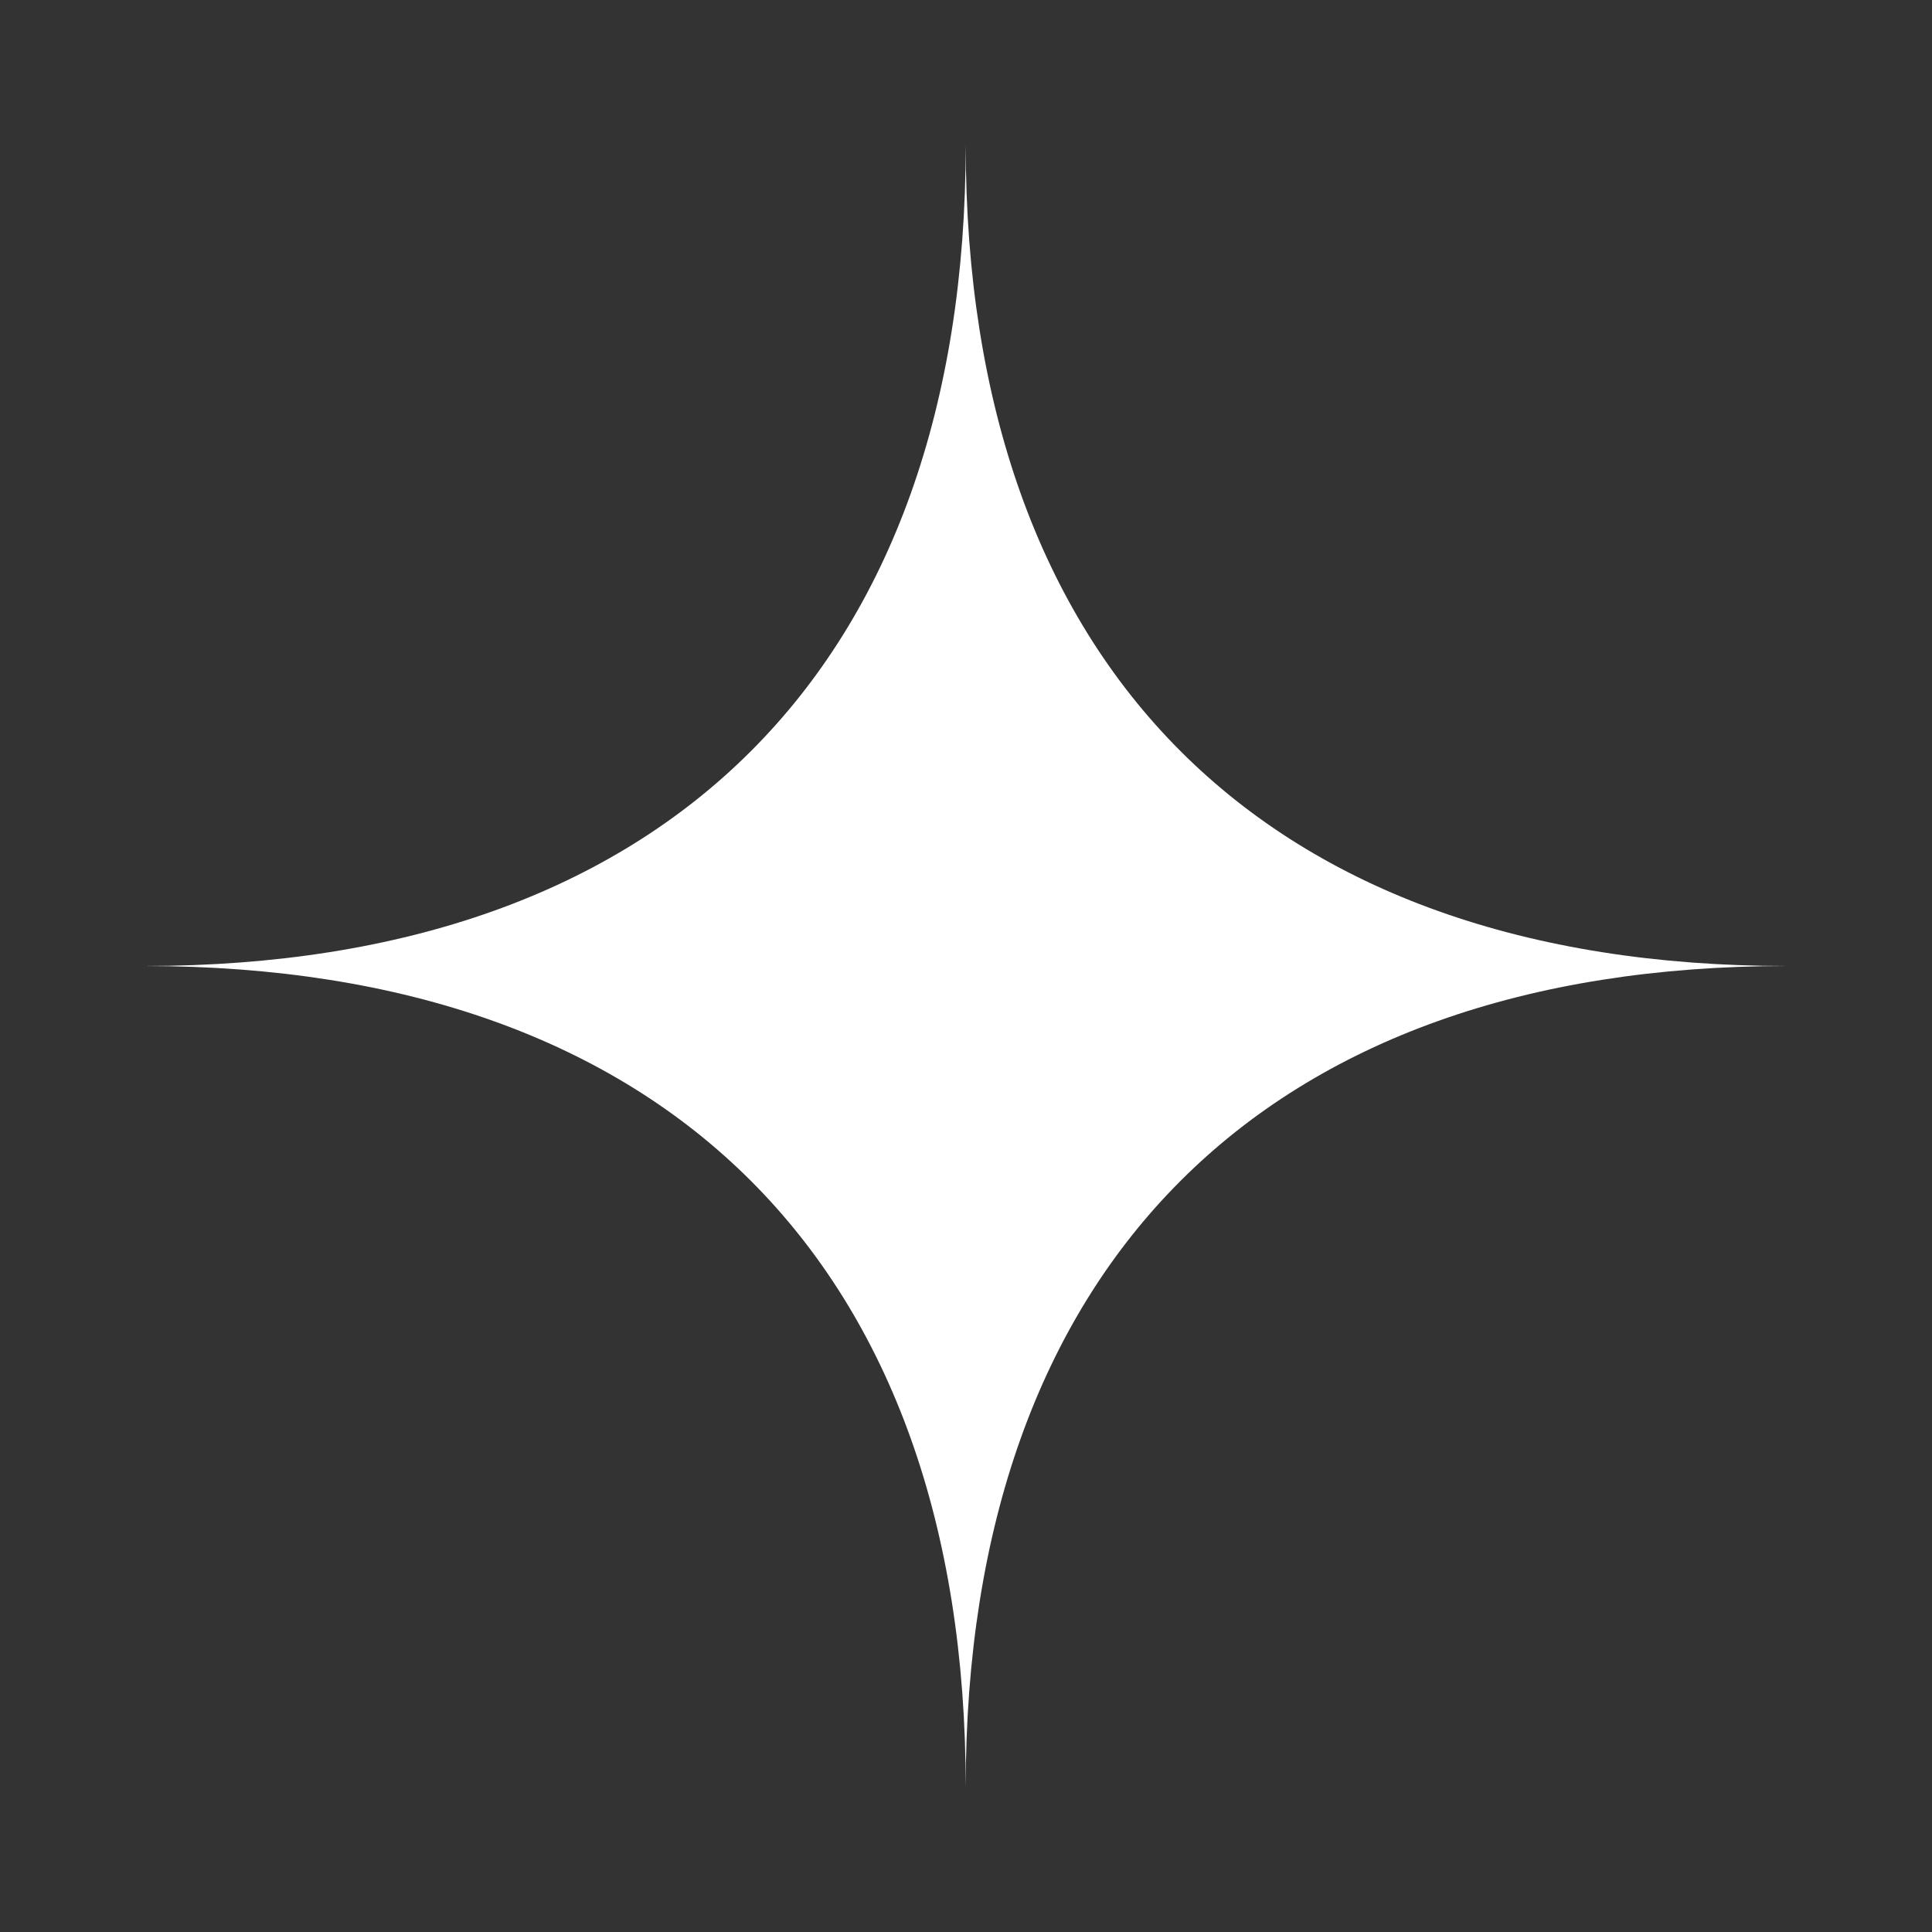 <svg width="40" height="40" viewBox="0 0 40 40" fill="none" xmlns="http://www.w3.org/2000/svg">
<rect x="0" y="0" width="40" height="40" fill="#333333" stroke="none"/>
<path fill-rule="evenodd" clip-rule="evenodd" d="M2.994 20C13.8 20 19.994 13.806 19.994 3C19.994 13.806 26.189 20 36.994 20C26.189 20 19.994 26.195 19.994 37C19.994 26.195 13.8 20 2.994 20Z" fill="white"/>
</svg>

